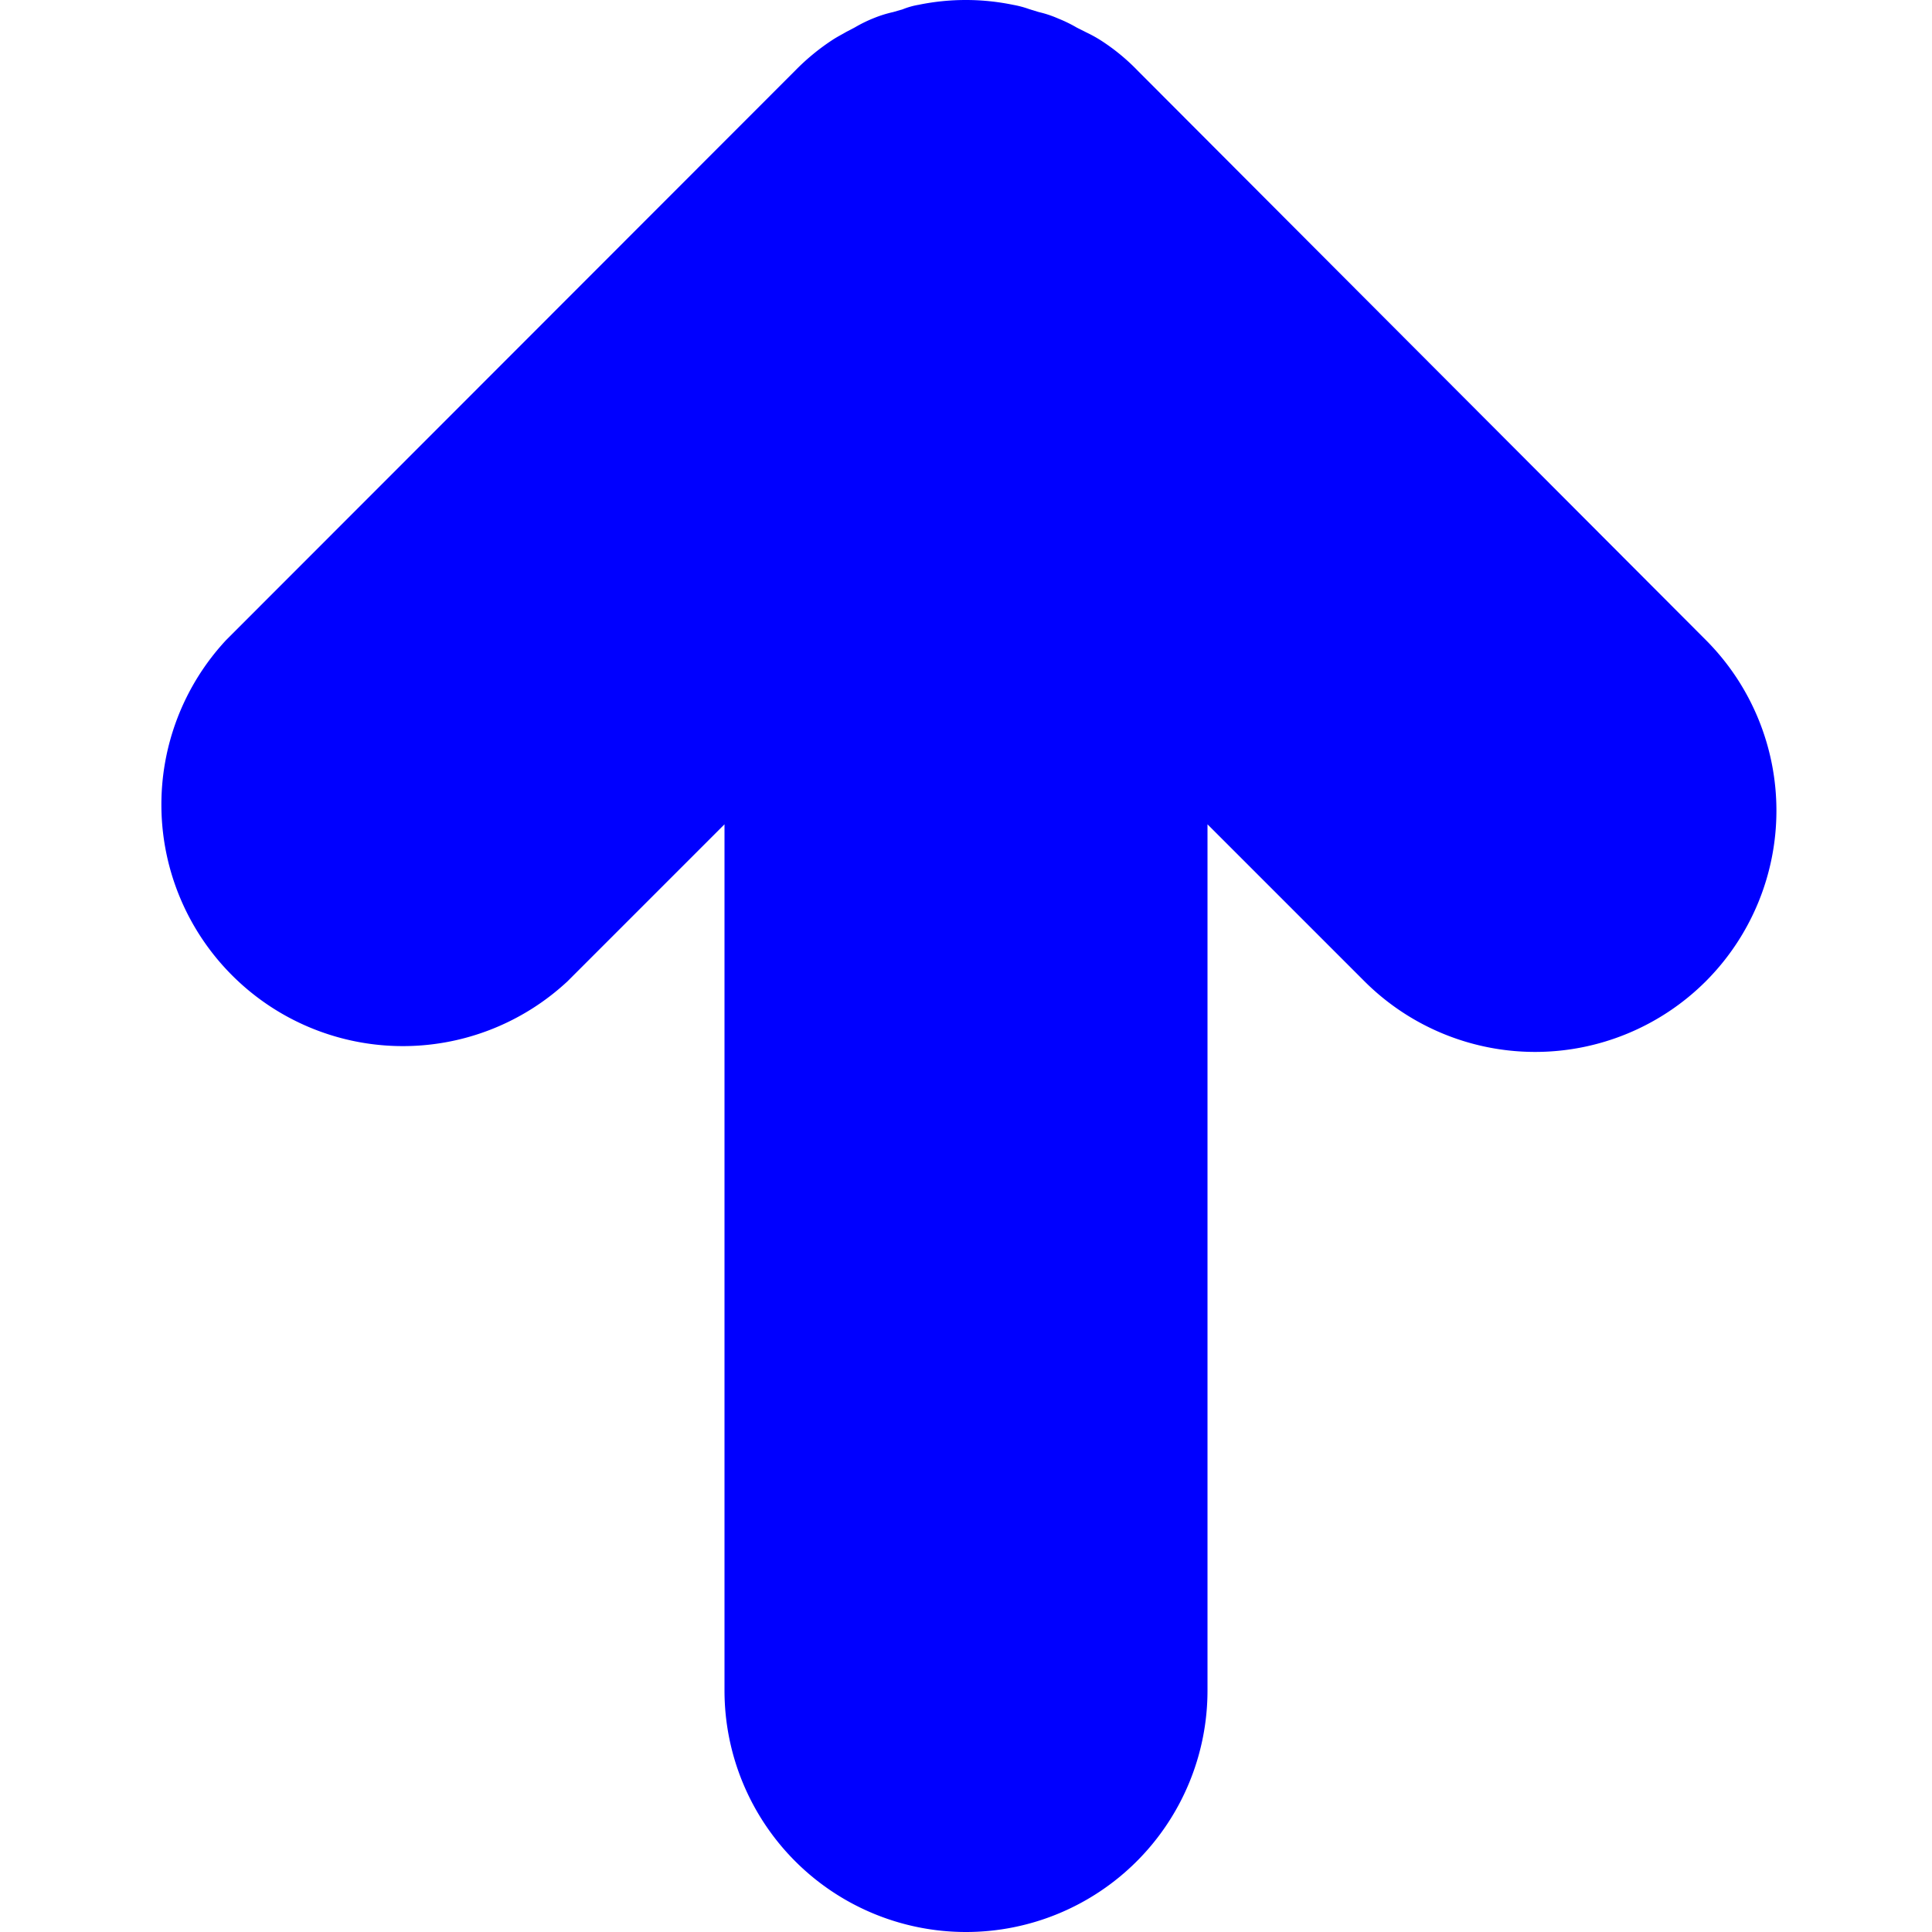 <svg xmlns="http://www.w3.org/2000/svg" viewBox="0 0 48 48" x="0px" y="0px" fill="blue"><g data-name="4 Up"><path d="M42.38,24.38a6,6,0,0,1-8.48,0L30,20.48V42a6,6,0,0,1-12,0V20.48l-3.9,3.9A6,6,0,0,1,5.62,15.9L19.76,1.75A5.54,5.54,0,0,1,20.67,1c.12-.08.24-.14.36-.21l.21-.11a3.42,3.42,0,0,1,.47-.23A3,3,0,0,1,22.19.3l.24-.07a1.9,1.9,0,0,1,.39-.11,5.81,5.81,0,0,1,2.35,0,2.45,2.45,0,0,1,.41.11l.23.07a2.7,2.7,0,0,1,.48.16,3.42,3.42,0,0,1,.47.23L27,.81a3.24,3.24,0,0,1,.36.2,5.12,5.12,0,0,1,.91.75L42.38,15.9A6,6,0,0,1,42.38,24.38Z"/></g></svg>
